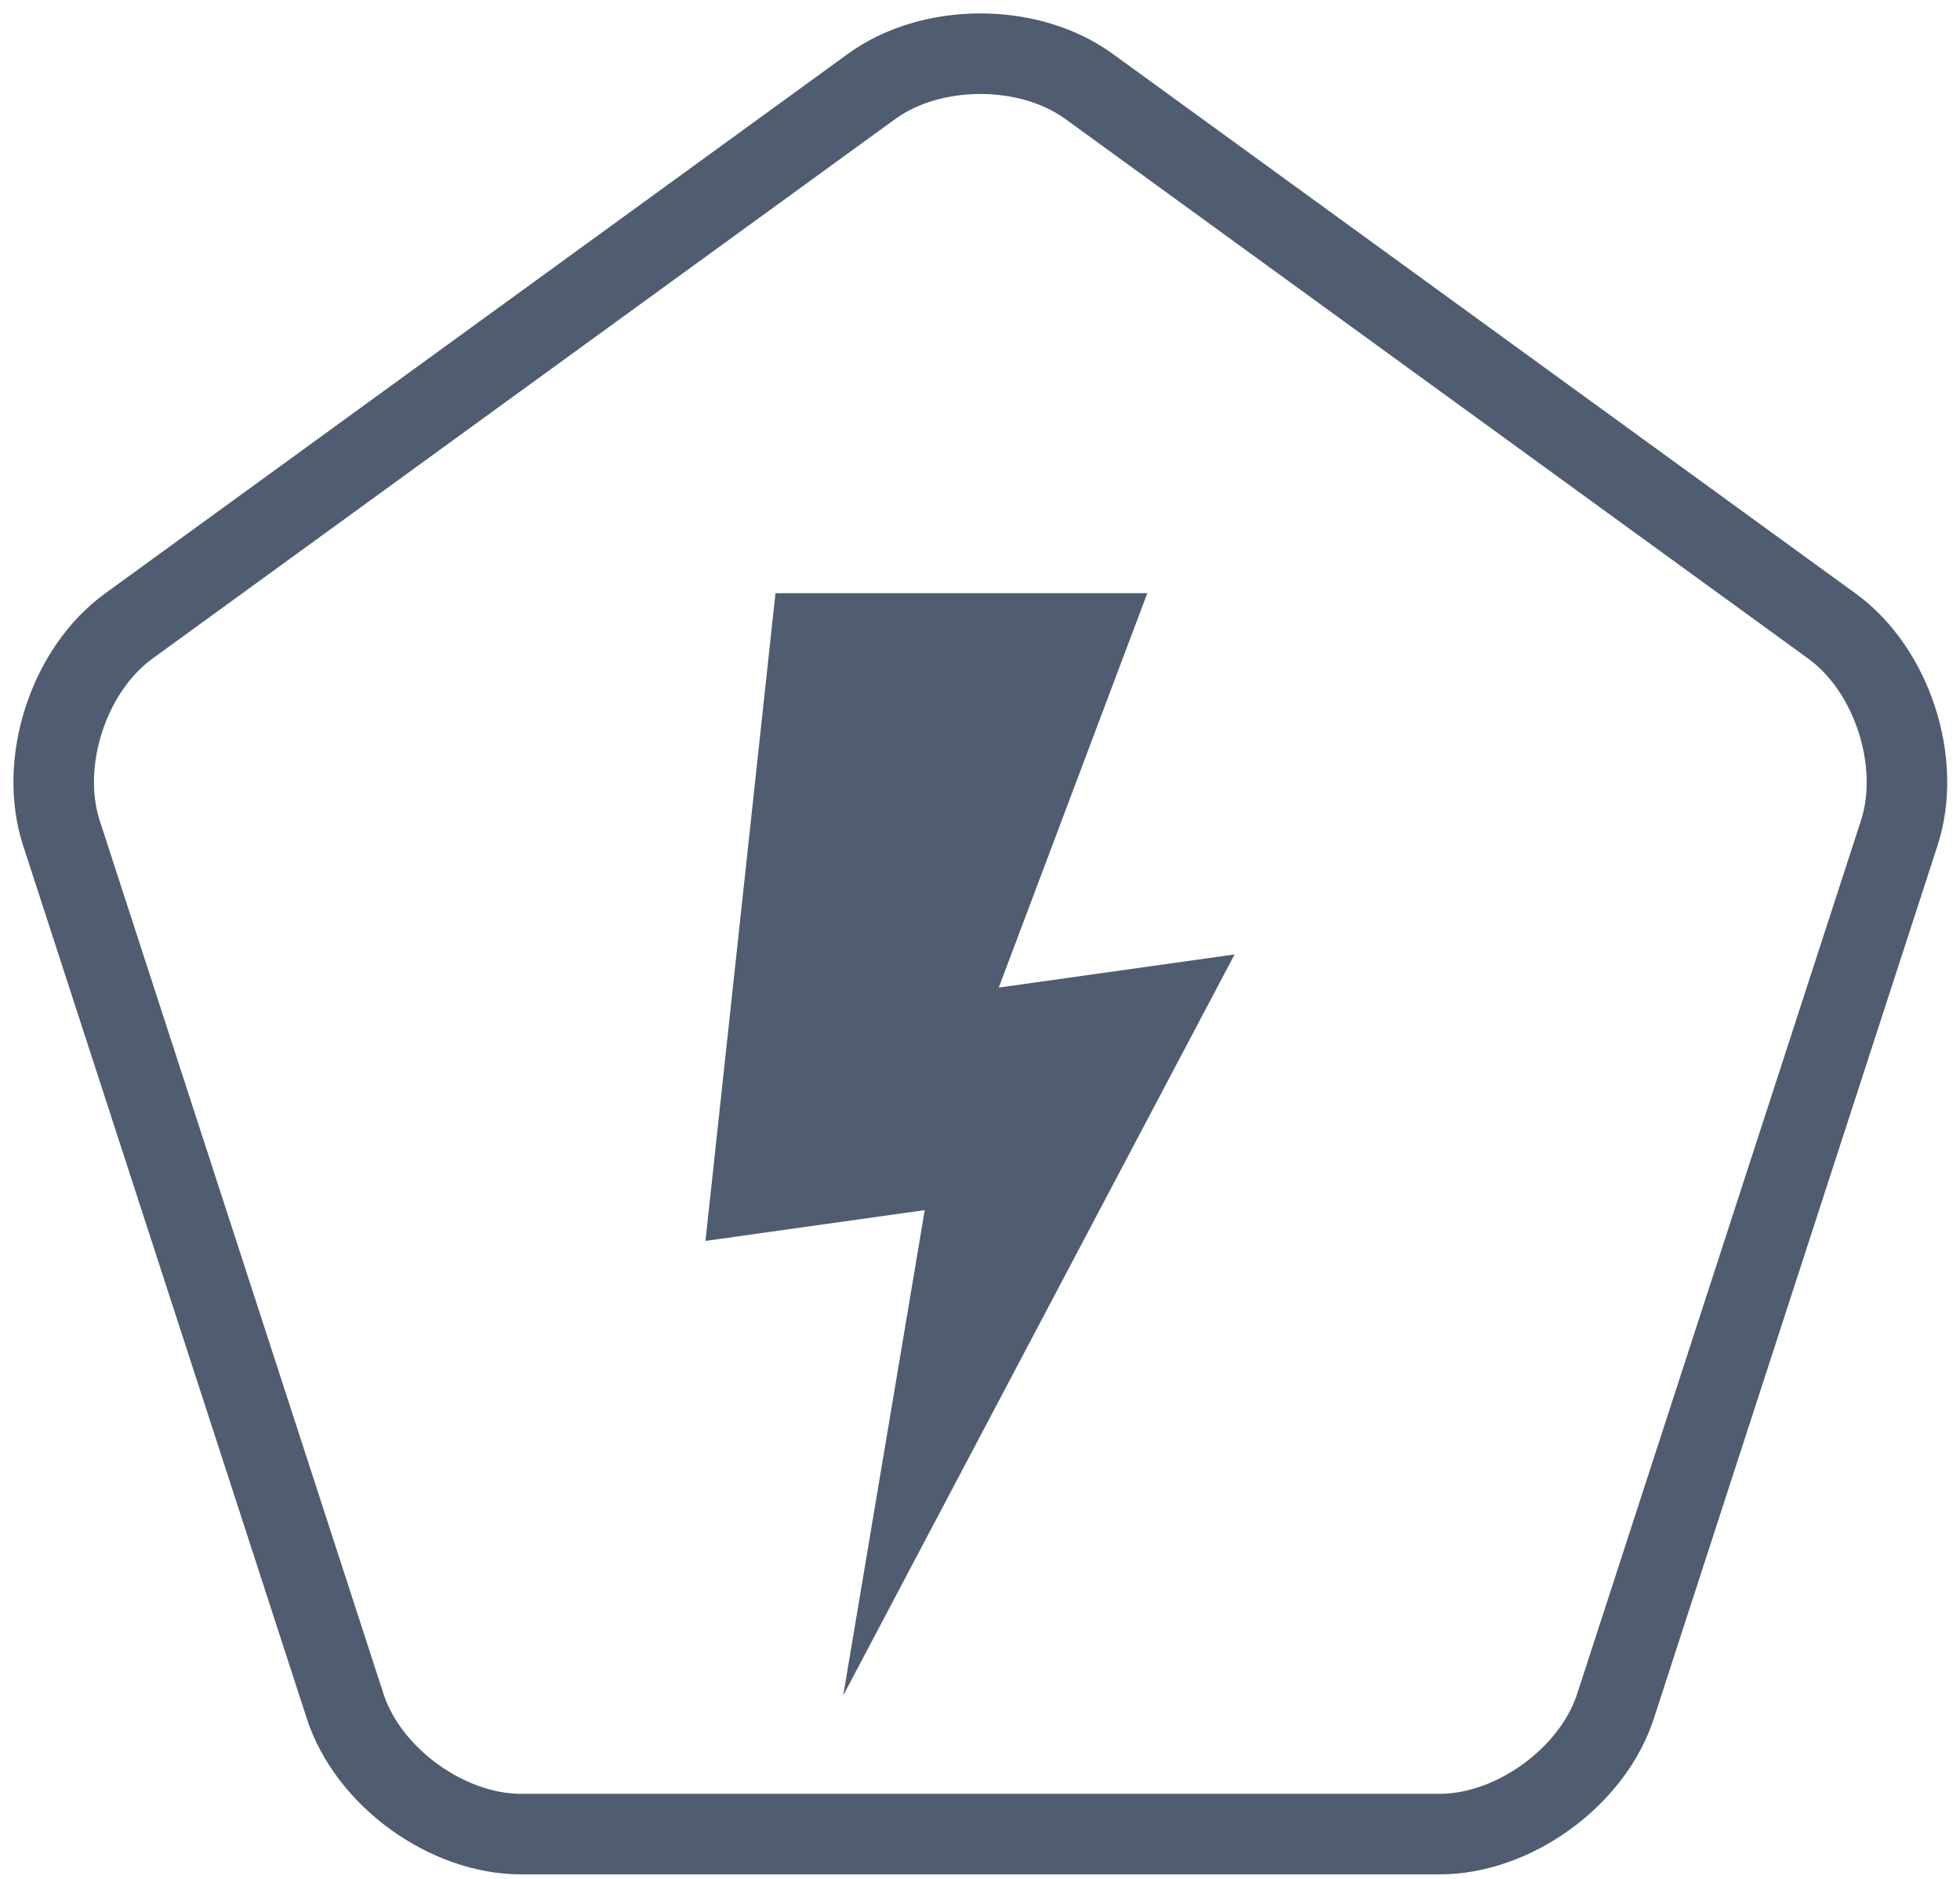 <?xml version="1.0" encoding="UTF-8" standalone="no"?>
<svg width="73px" height="70px" viewBox="0 0 73 70" version="1.1" xmlns="http://www.w3.org/2000/svg" xmlns:xlink="http://www.w3.org/1999/xlink">
    <!-- Generator: Sketch 40.3 (33839) - http://www.bohemiancoding.com/sketch -->
    <title>Group</title>
    <desc>Created with Sketch.</desc>
    <defs></defs>
    <g id="Page-1" stroke="none" stroke-width="1" fill="none" fill-rule="evenodd">
        <g id="Group" fill="#505C6F">
            <path d="M39.682,4.434 L67.352,24.537 C69.065,25.781 69.965,28.551 69.311,30.566 L58.742,63.094 C58.087,65.107 55.731,66.82 53.613,66.82 L19.411,66.82 C17.294,66.82 14.937,65.108 14.283,63.094 L3.714,30.566 C3.059,28.552 3.959,25.782 5.673,24.537 L33.342,4.434 C35.055,3.189 37.968,3.189 39.682,4.434 Z M3.909,22.11 C1.144,24.119 -0.195,28.244 0.86,31.493 L11.429,64.021 C12.486,67.272 15.994,69.82 19.411,69.82 L53.613,69.82 C57.031,69.82 60.539,67.27 61.595,64.021 L72.164,31.493 C73.22,28.242 71.879,24.118 69.115,22.11 L41.445,2.007 C38.68,-0.003 34.343,-0.002 31.579,2.007 L3.909,22.11 Z" id="Polygon"></path>
            <polygon id="Fill-2" transform="translate(36.252, 41.767) rotate(-8) translate(-36.252, -41.767) " points="33.999 44.792 25.752 44.792 31.692 21.262 45.406 23.189 37.883 36.967 46.752 36.967 28.476 62.273"></polygon>
        </g>
    </g>
</svg>